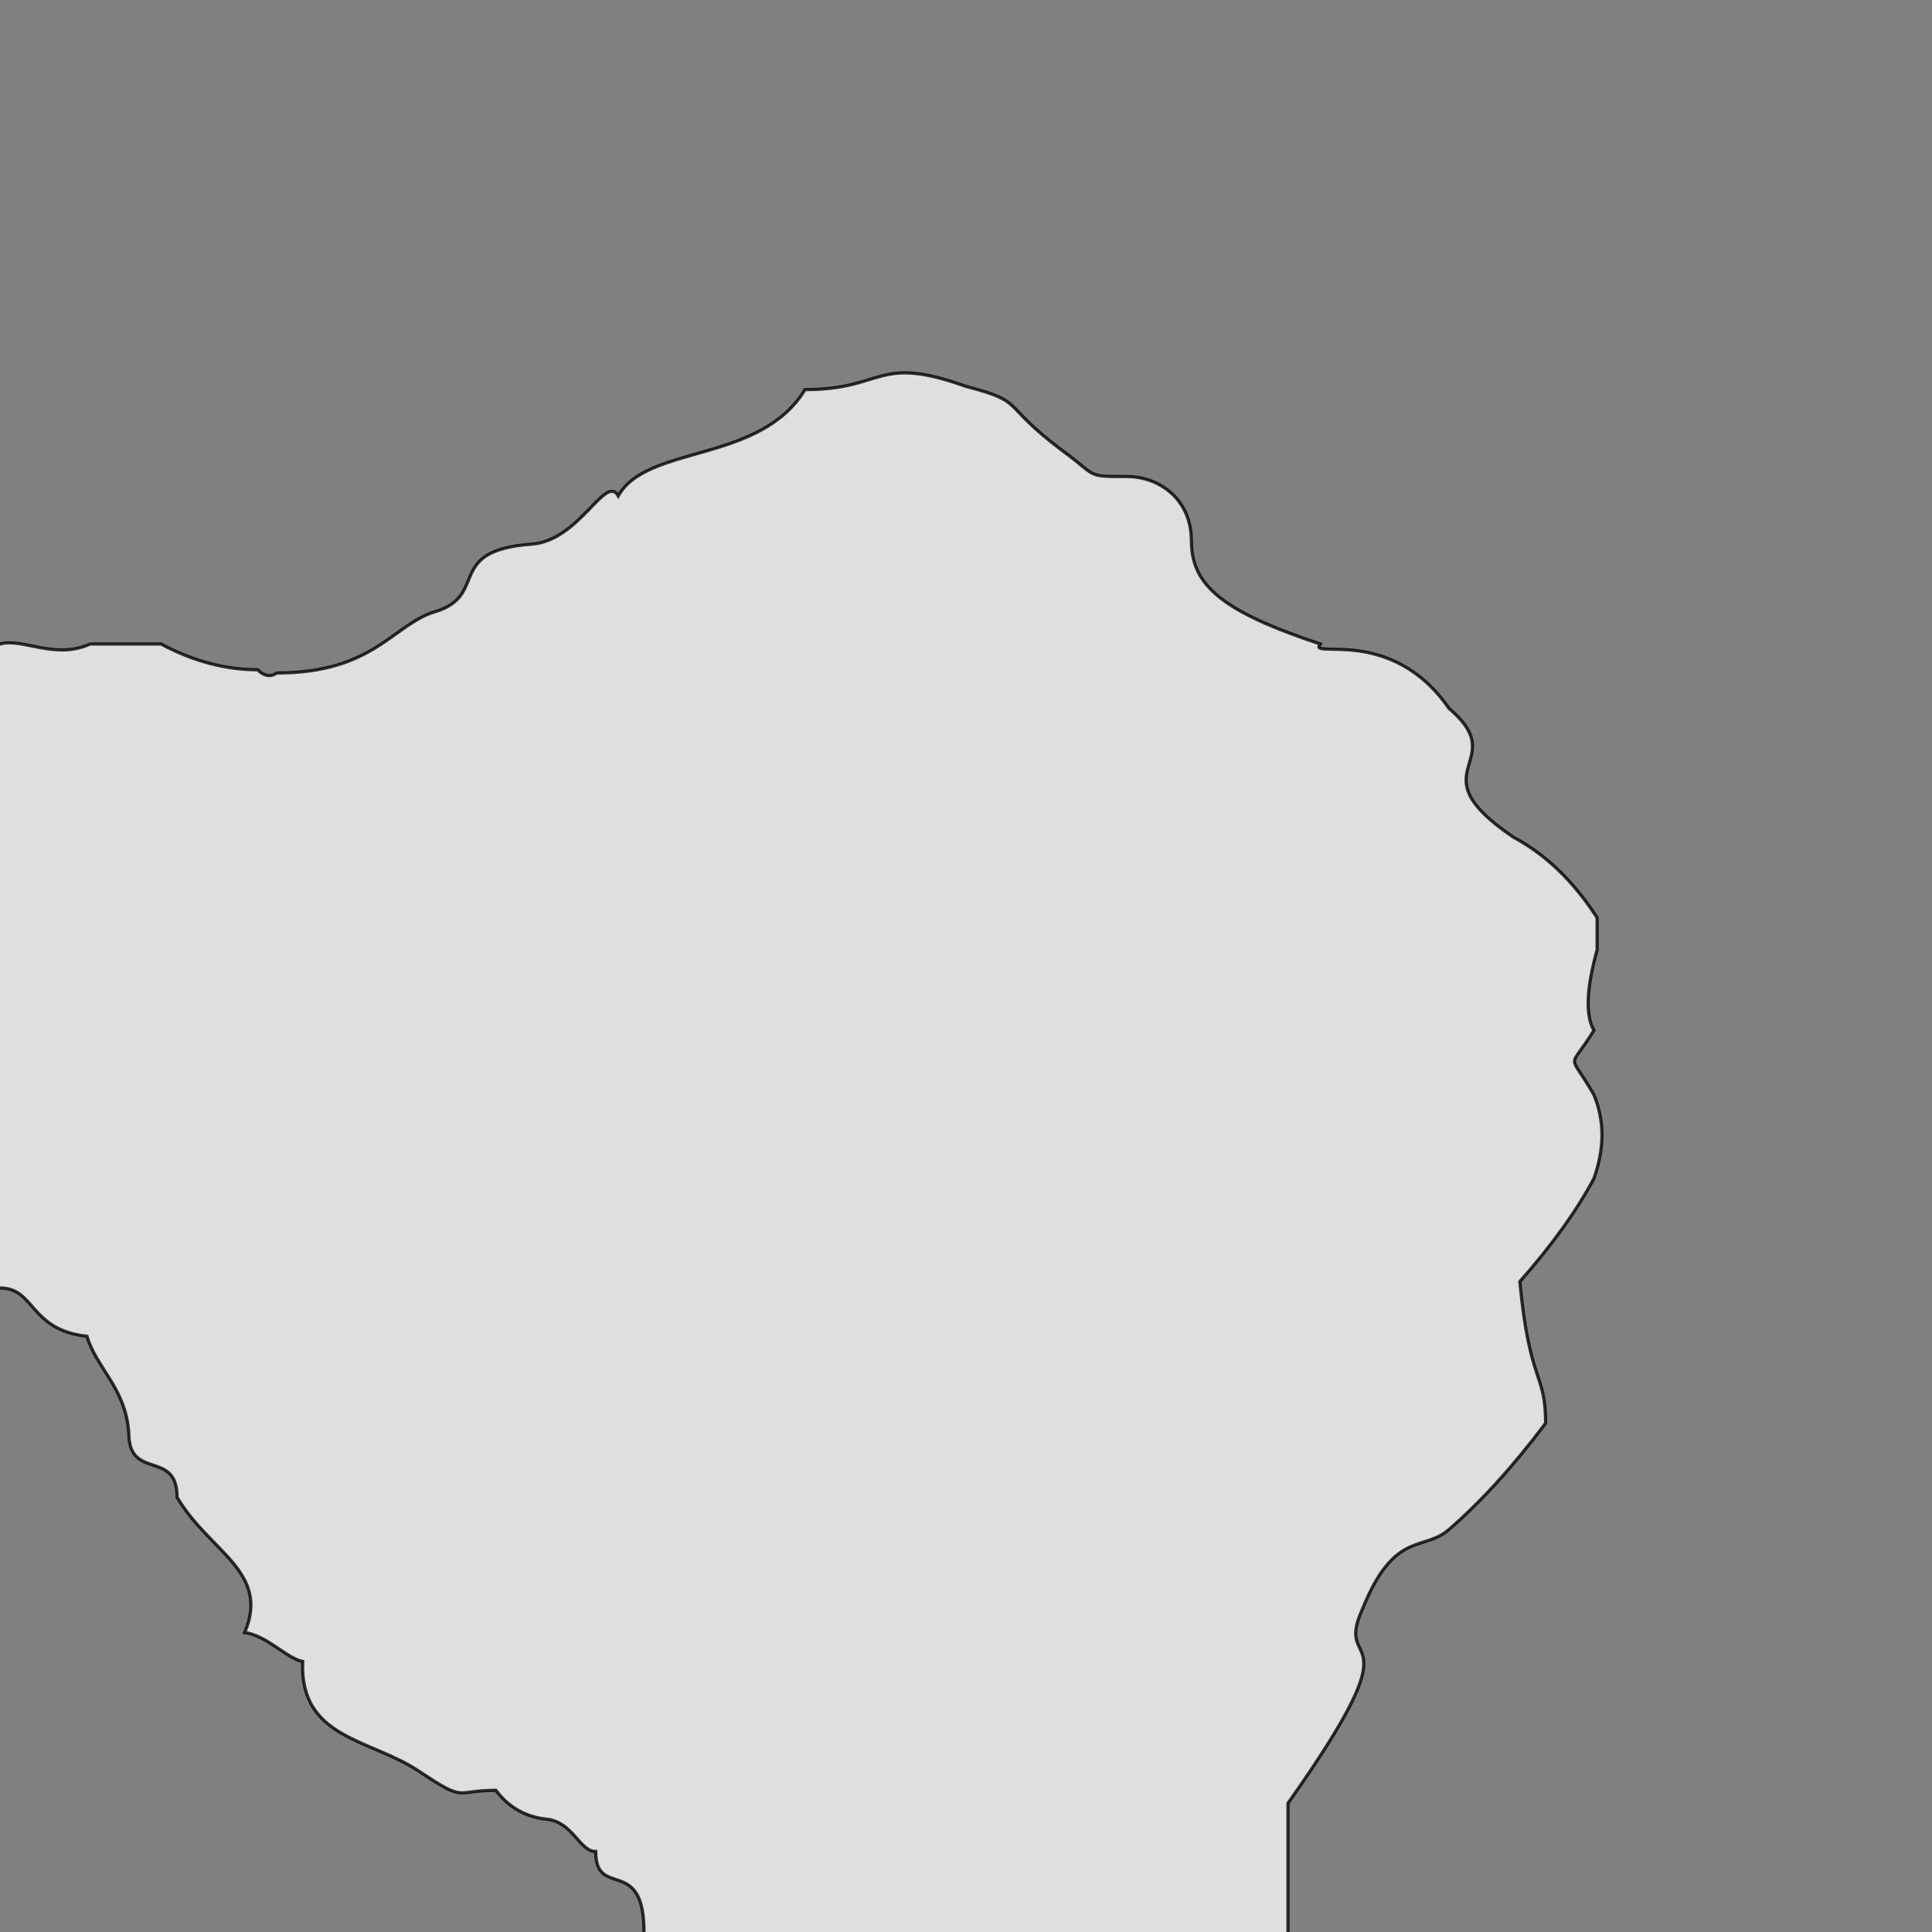 <svg xmlns="http://www.w3.org/2000/svg" viewBox="0 0 600 600">
	<rect x="0" y="0" width="600" height="600" fill="#808080" stroke="none"/>
	<path style="fill:white;fill-opacity:0.75;stroke:black;stroke-width:1px;stroke-opacity:0.8" d="M-5,200 h5 c7,-2 17,5 28,0 h22 q15,8 30,8 3,3 6,1 c30,0 36,-15 49,-19 17,-5 3,-19 30,-21 15,-1 23,-22 27,-15 9,-16 44,-10 58,-33 25,0 22,-11 50,-1 19,5 10,5 30,20 11,8 7,8 20,8 10,0 20,7 20,20 0,14 10,22 40,32 -4,5 22,-6 40,20 20,17 -11,19 20,40 q15,8 26,25 v10 q-5,18 -1,25 c-8,13 -8,6 0,20 q5,12 0,26 -8,15 -23,32 c3,32 8,28 8,44 q-15,20 -30,33 c-8,7 -17,0 -27,25 -9,20 18,2 -23,60 v45 h-200 v-5 c0,-24 -15,-10 -15,-25 -5,0 -7,-9 -15,-10 q-10,-1 -16,-9 c-13,0 -9,4 -24,-6 -15,-10 -37,-10 -36,-34 -5,-1 -11,-8 -18,-9 8,-19 -11,-25 -21,-42 0,-15 -15,-5 -15,-20 -1,-14 -10,-20 -13,-30 -18,-2 -16,-15 -27,-15 h-5 Z"/>
</svg>
